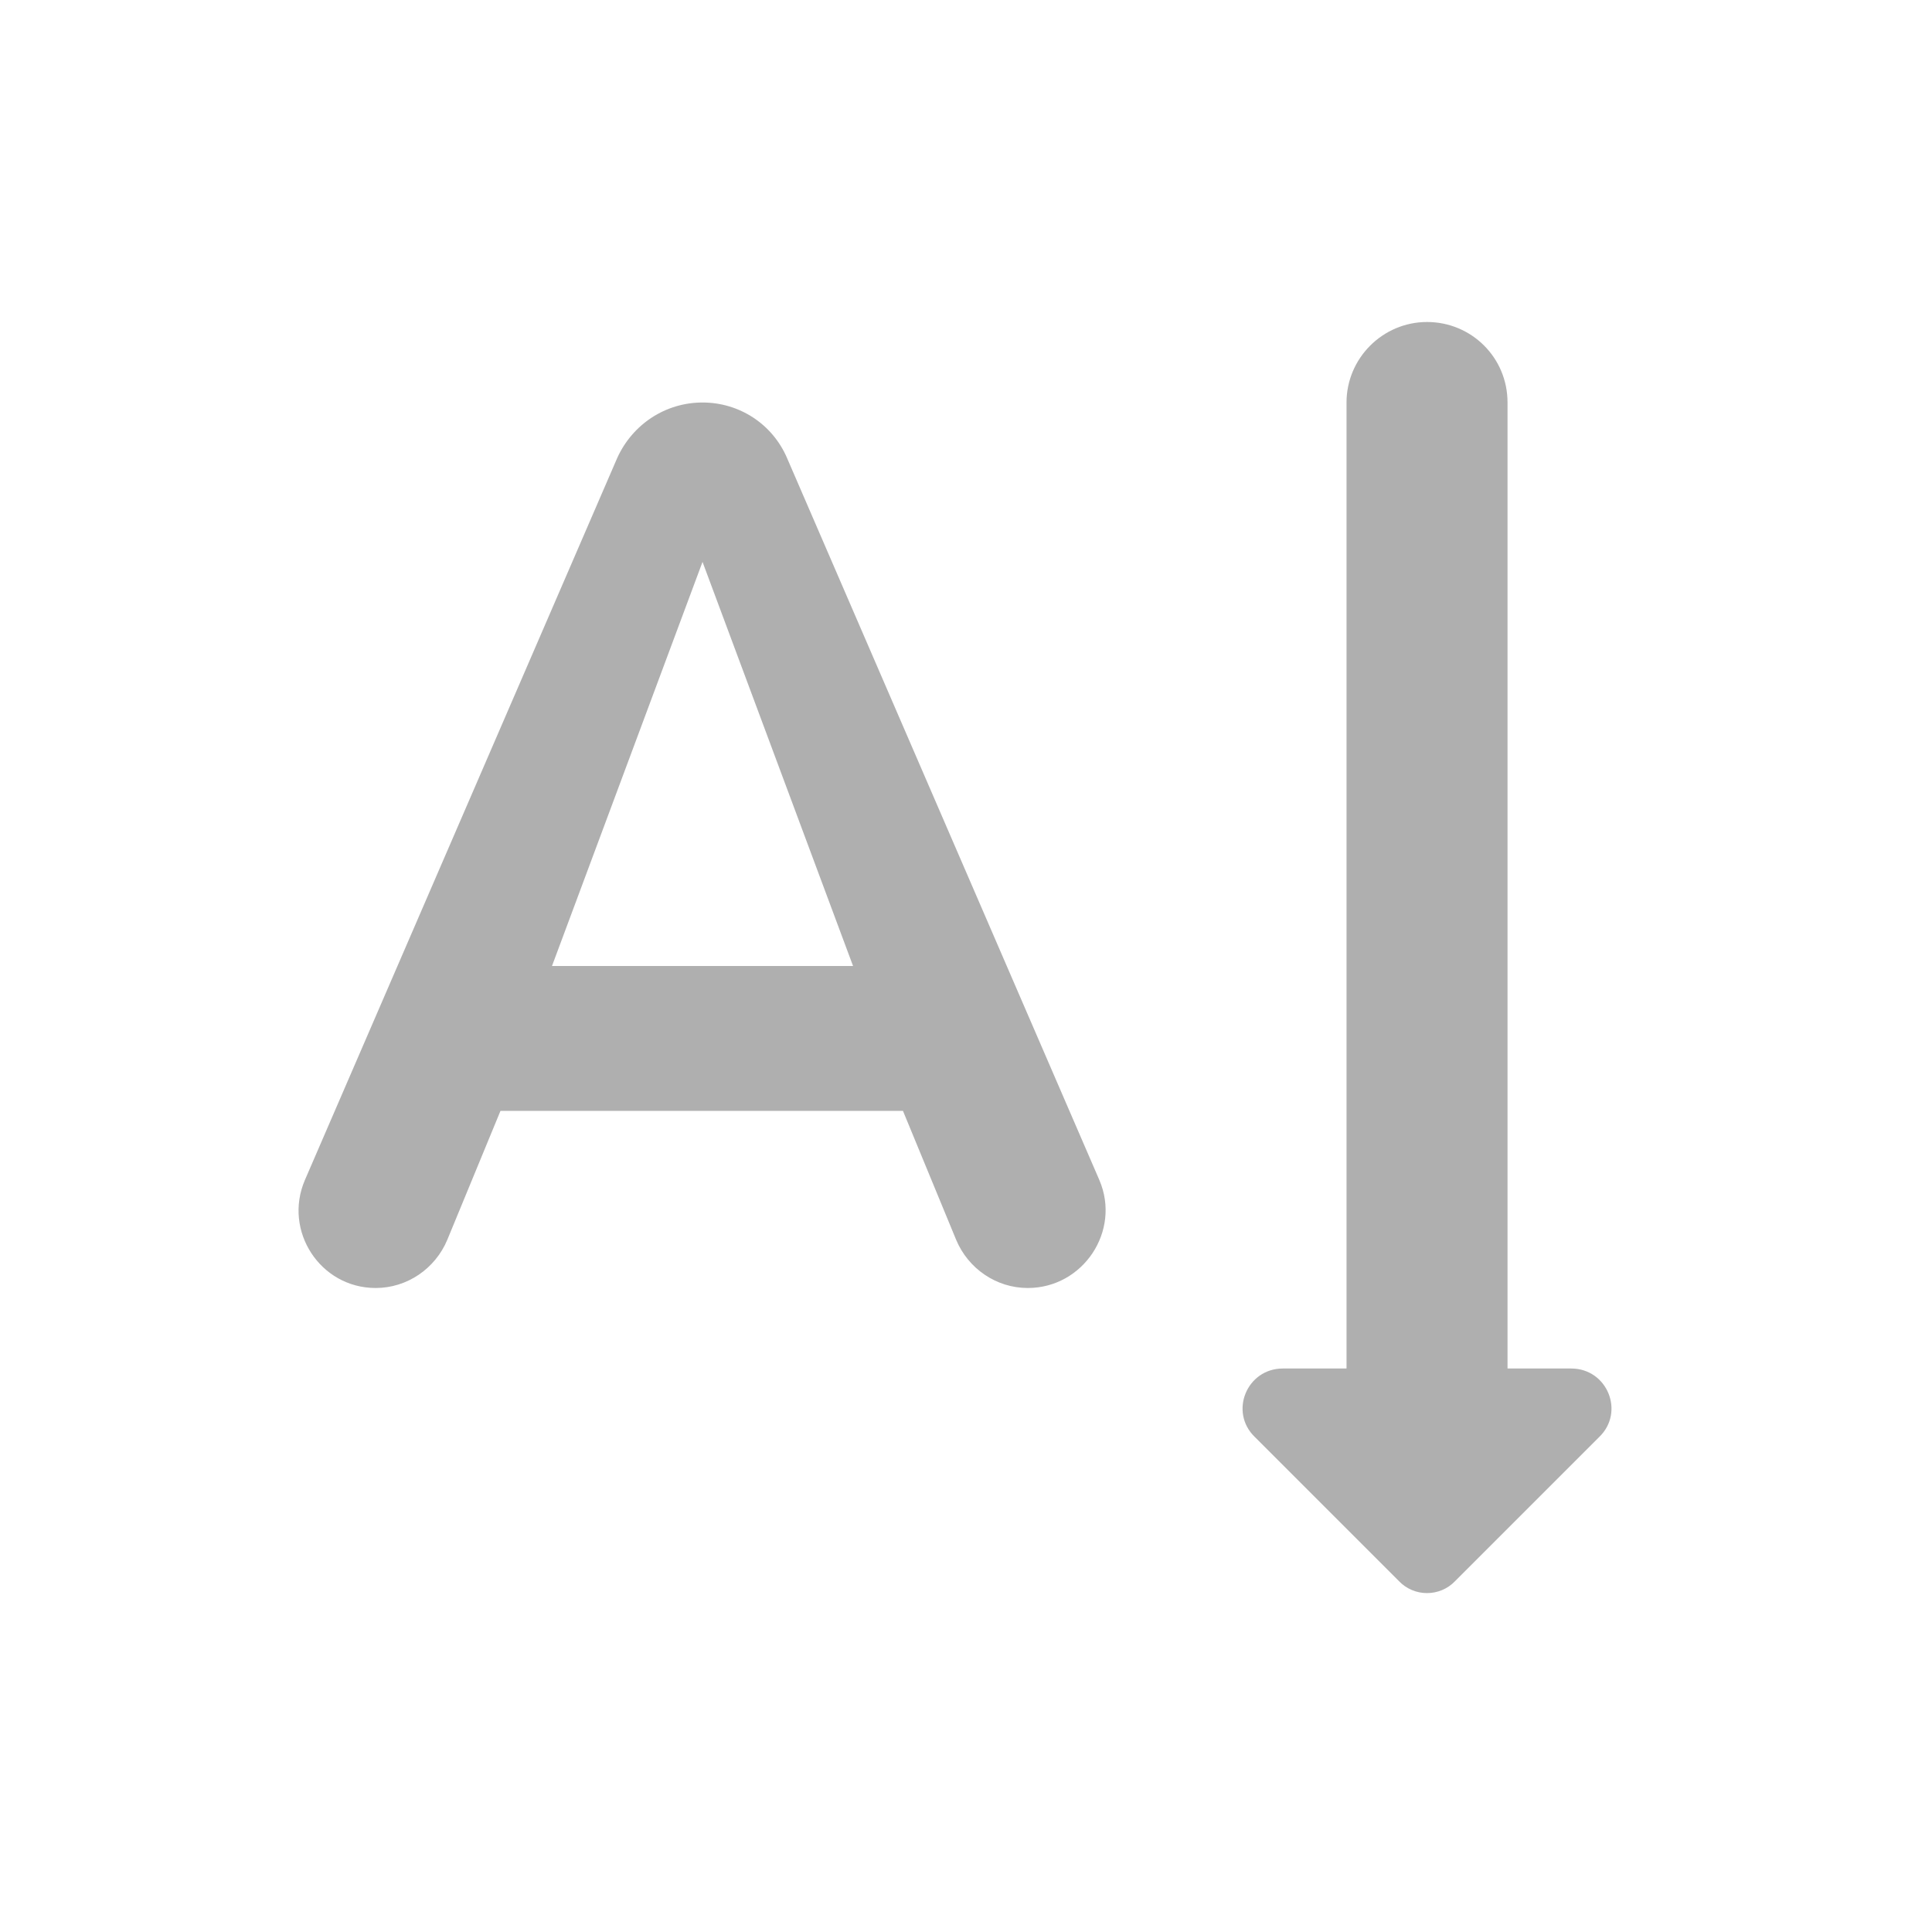<?xml version="1.0" encoding="UTF-8" standalone="no"?>
<svg
   xmlns:dc="http://purl.org/dc/elements/1.1/"
   xmlns:cc="http://creativecommons.org/ns#"
   xmlns:rdf="http://www.w3.org/1999/02/22-rdf-syntax-ns#"
   xmlns:svg="http://www.w3.org/2000/svg"
   xmlns="http://www.w3.org/2000/svg"
   xmlns:sodipodi="http://sodipodi.sourceforge.net/DTD/sodipodi-0.dtd"
   xmlns:inkscape="http://www.inkscape.org/namespaces/inkscape"
   height="24"
   viewBox="0 0 24 24"
   width="24"
   version="1.1"
   id="svg4"
   sodipodi:docname="frmt-text-direction-vertical-symbolic.svg"
   inkscape:version="1.0.1 (3bc2e813f5, 2020-09-07)">
  <defs
     id="defs8" />
  <sodipodi:namedview
     pagecolor="#ffffff"
     bordercolor="#666666"
     borderopacity="1"
     objecttolerance="10"
     gridtolerance="10"
     guidetolerance="10"
     inkscape:pageopacity="0"
     inkscape:pageshadow="2"
     inkscape:window-width="837"
     inkscape:window-height="482"
     id="namedview6"
     showgrid="false"
     inkscape:zoom="31"
     inkscape:cx="12"
     inkscape:cy="12"
     inkscape:window-x="56"
     inkscape:window-y="50"
     inkscape:window-maximized="0"
     inkscape:current-layer="svg4" />
  <path fill="#afafaf"
     d="m 8.727,5 c 0.46,0 0.87,0.27 1.05,0.69 l 3.88,8.97 c 0.27,0.63 -0.2,1.34 -0.89,1.34 -0.39,0 -0.74,-0.24 -0.89,-0.6 l -0.66,-1.6 H 6.217 l -0.66,1.6 c -0.15,0.36 -0.5,0.6 -0.89,0.6 -0.69,0 -1.15,-0.71 -0.88,-1.34 l 3.88,-8.97 c 0.19,-0.42 0.6,-0.69 1.06,-0.69 z m 1.87,7 -1.87,-5.02 -1.87,5.02 z m 6.78,7.64 -1.79,-1.79 c -0.32,-0.31 -0.1,-0.85 0.35,-0.85 h 0.79 V 5 c 0,-0.55 0.45,-1 1,-1 0.55,0 1,0.44 1,1 v 12 h 0.79 c 0.45,0 0.67,0.54 0.35,0.85 l -1.79,1.79 c -0.19,0.2 -0.51,0.2 -0.7,0 z"
     id="path2"
     style="stroke-width:1" />
</svg>
